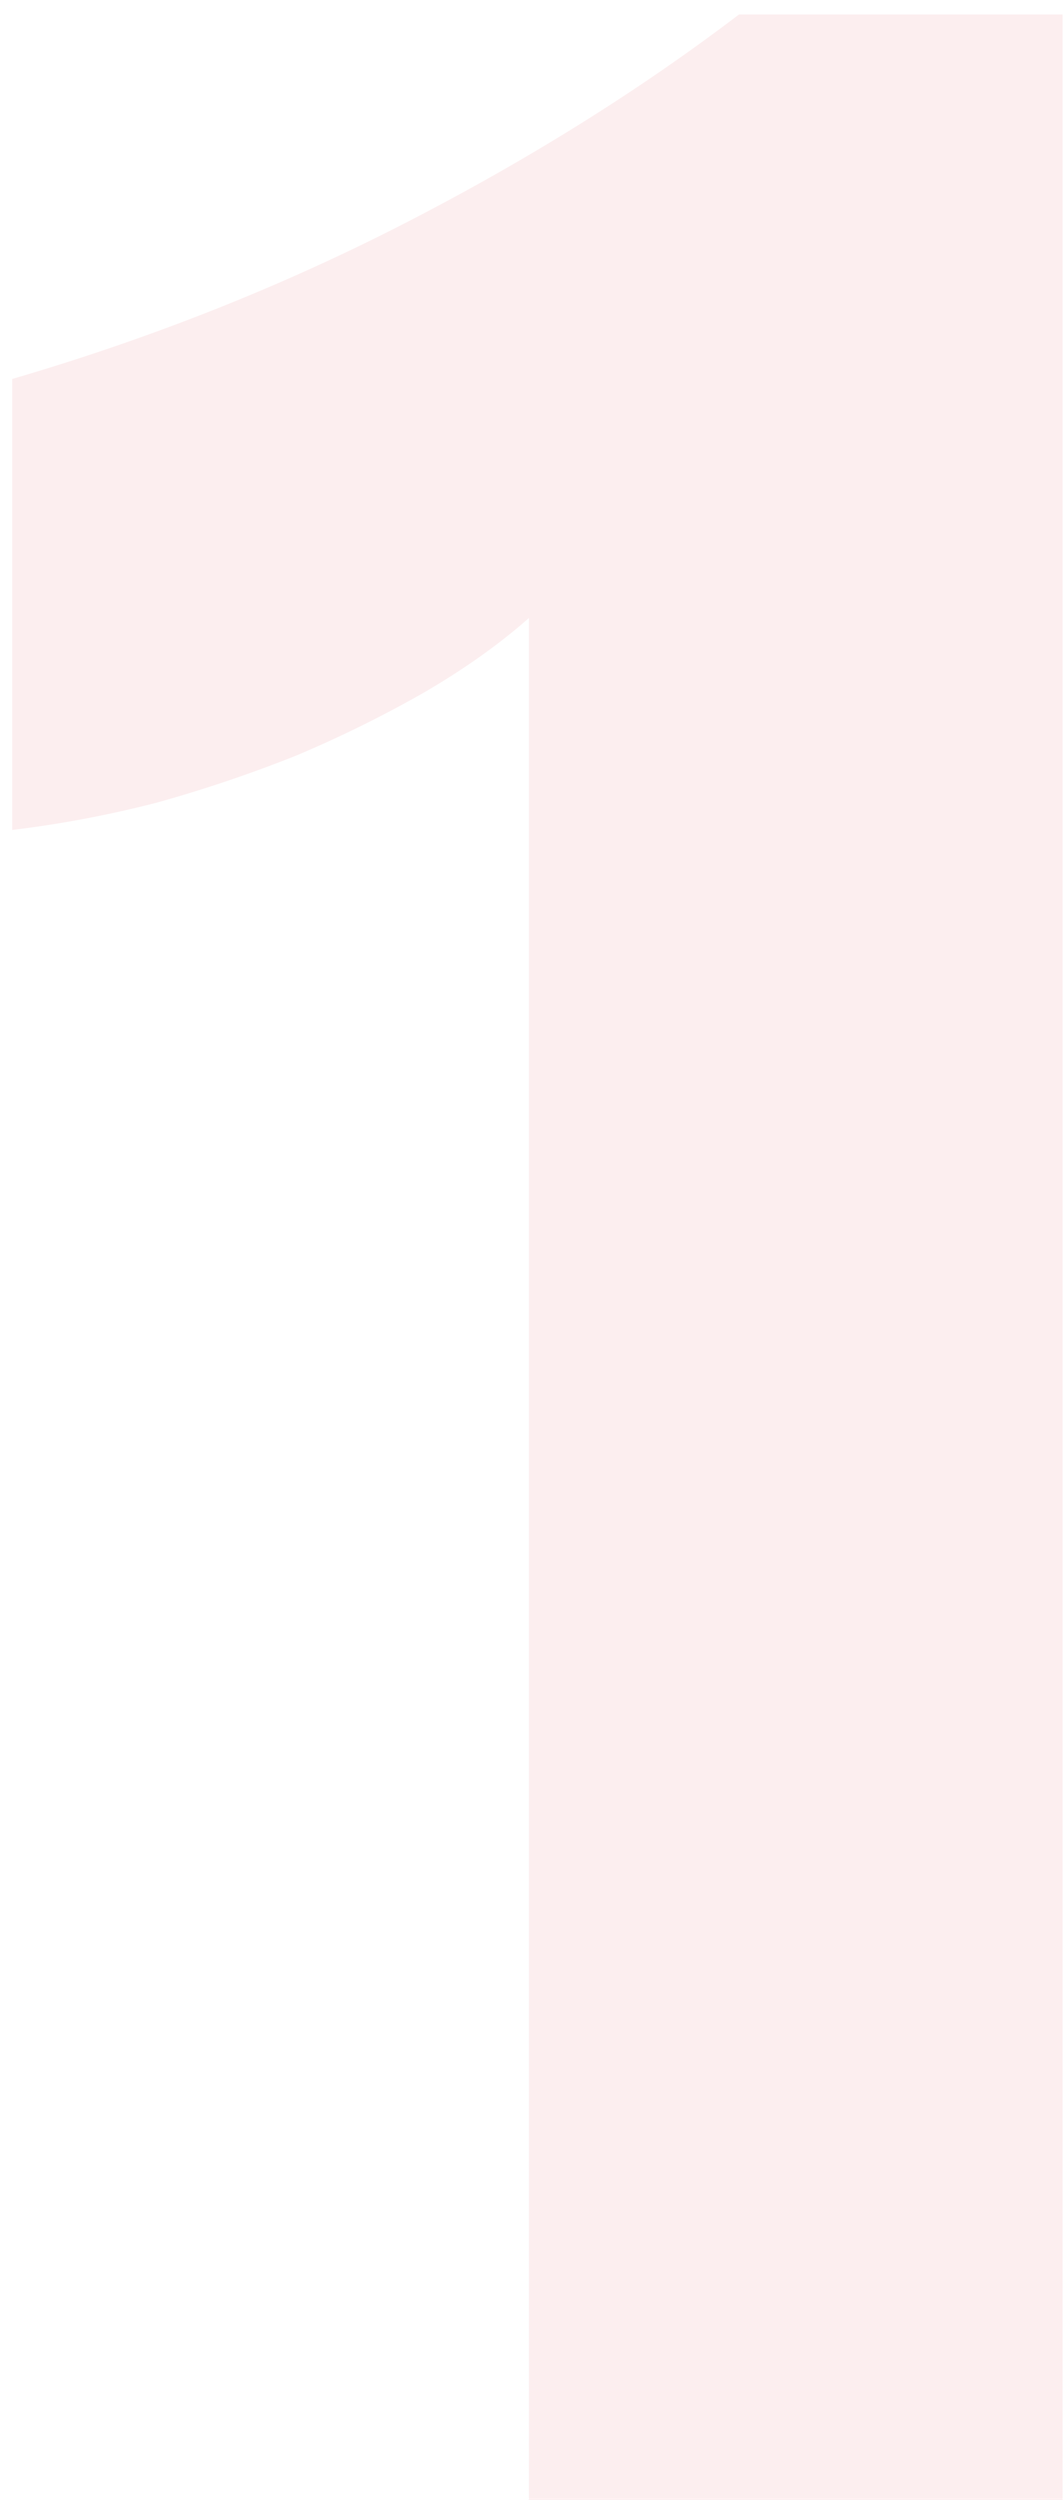 <svg width="46" height="108" fill="none" xmlns="http://www.w3.org/2000/svg">
    <path d="M45.938.626V108H22.866V26.7c-1.27 1.124-2.783 2.198-4.54 3.223a52.262 52.262 0 0 1-5.494 2.71 59.207 59.207 0 0 1-6.08 2.051c-2.099.537-4.174.928-6.225 1.172V16.373c6.006-1.757 11.67-4.003 16.993-6.738C22.841 6.901 27.65 3.898 31.948.626h13.99Z" fill="#E0545F" fill-opacity=".1"/>
</svg>
